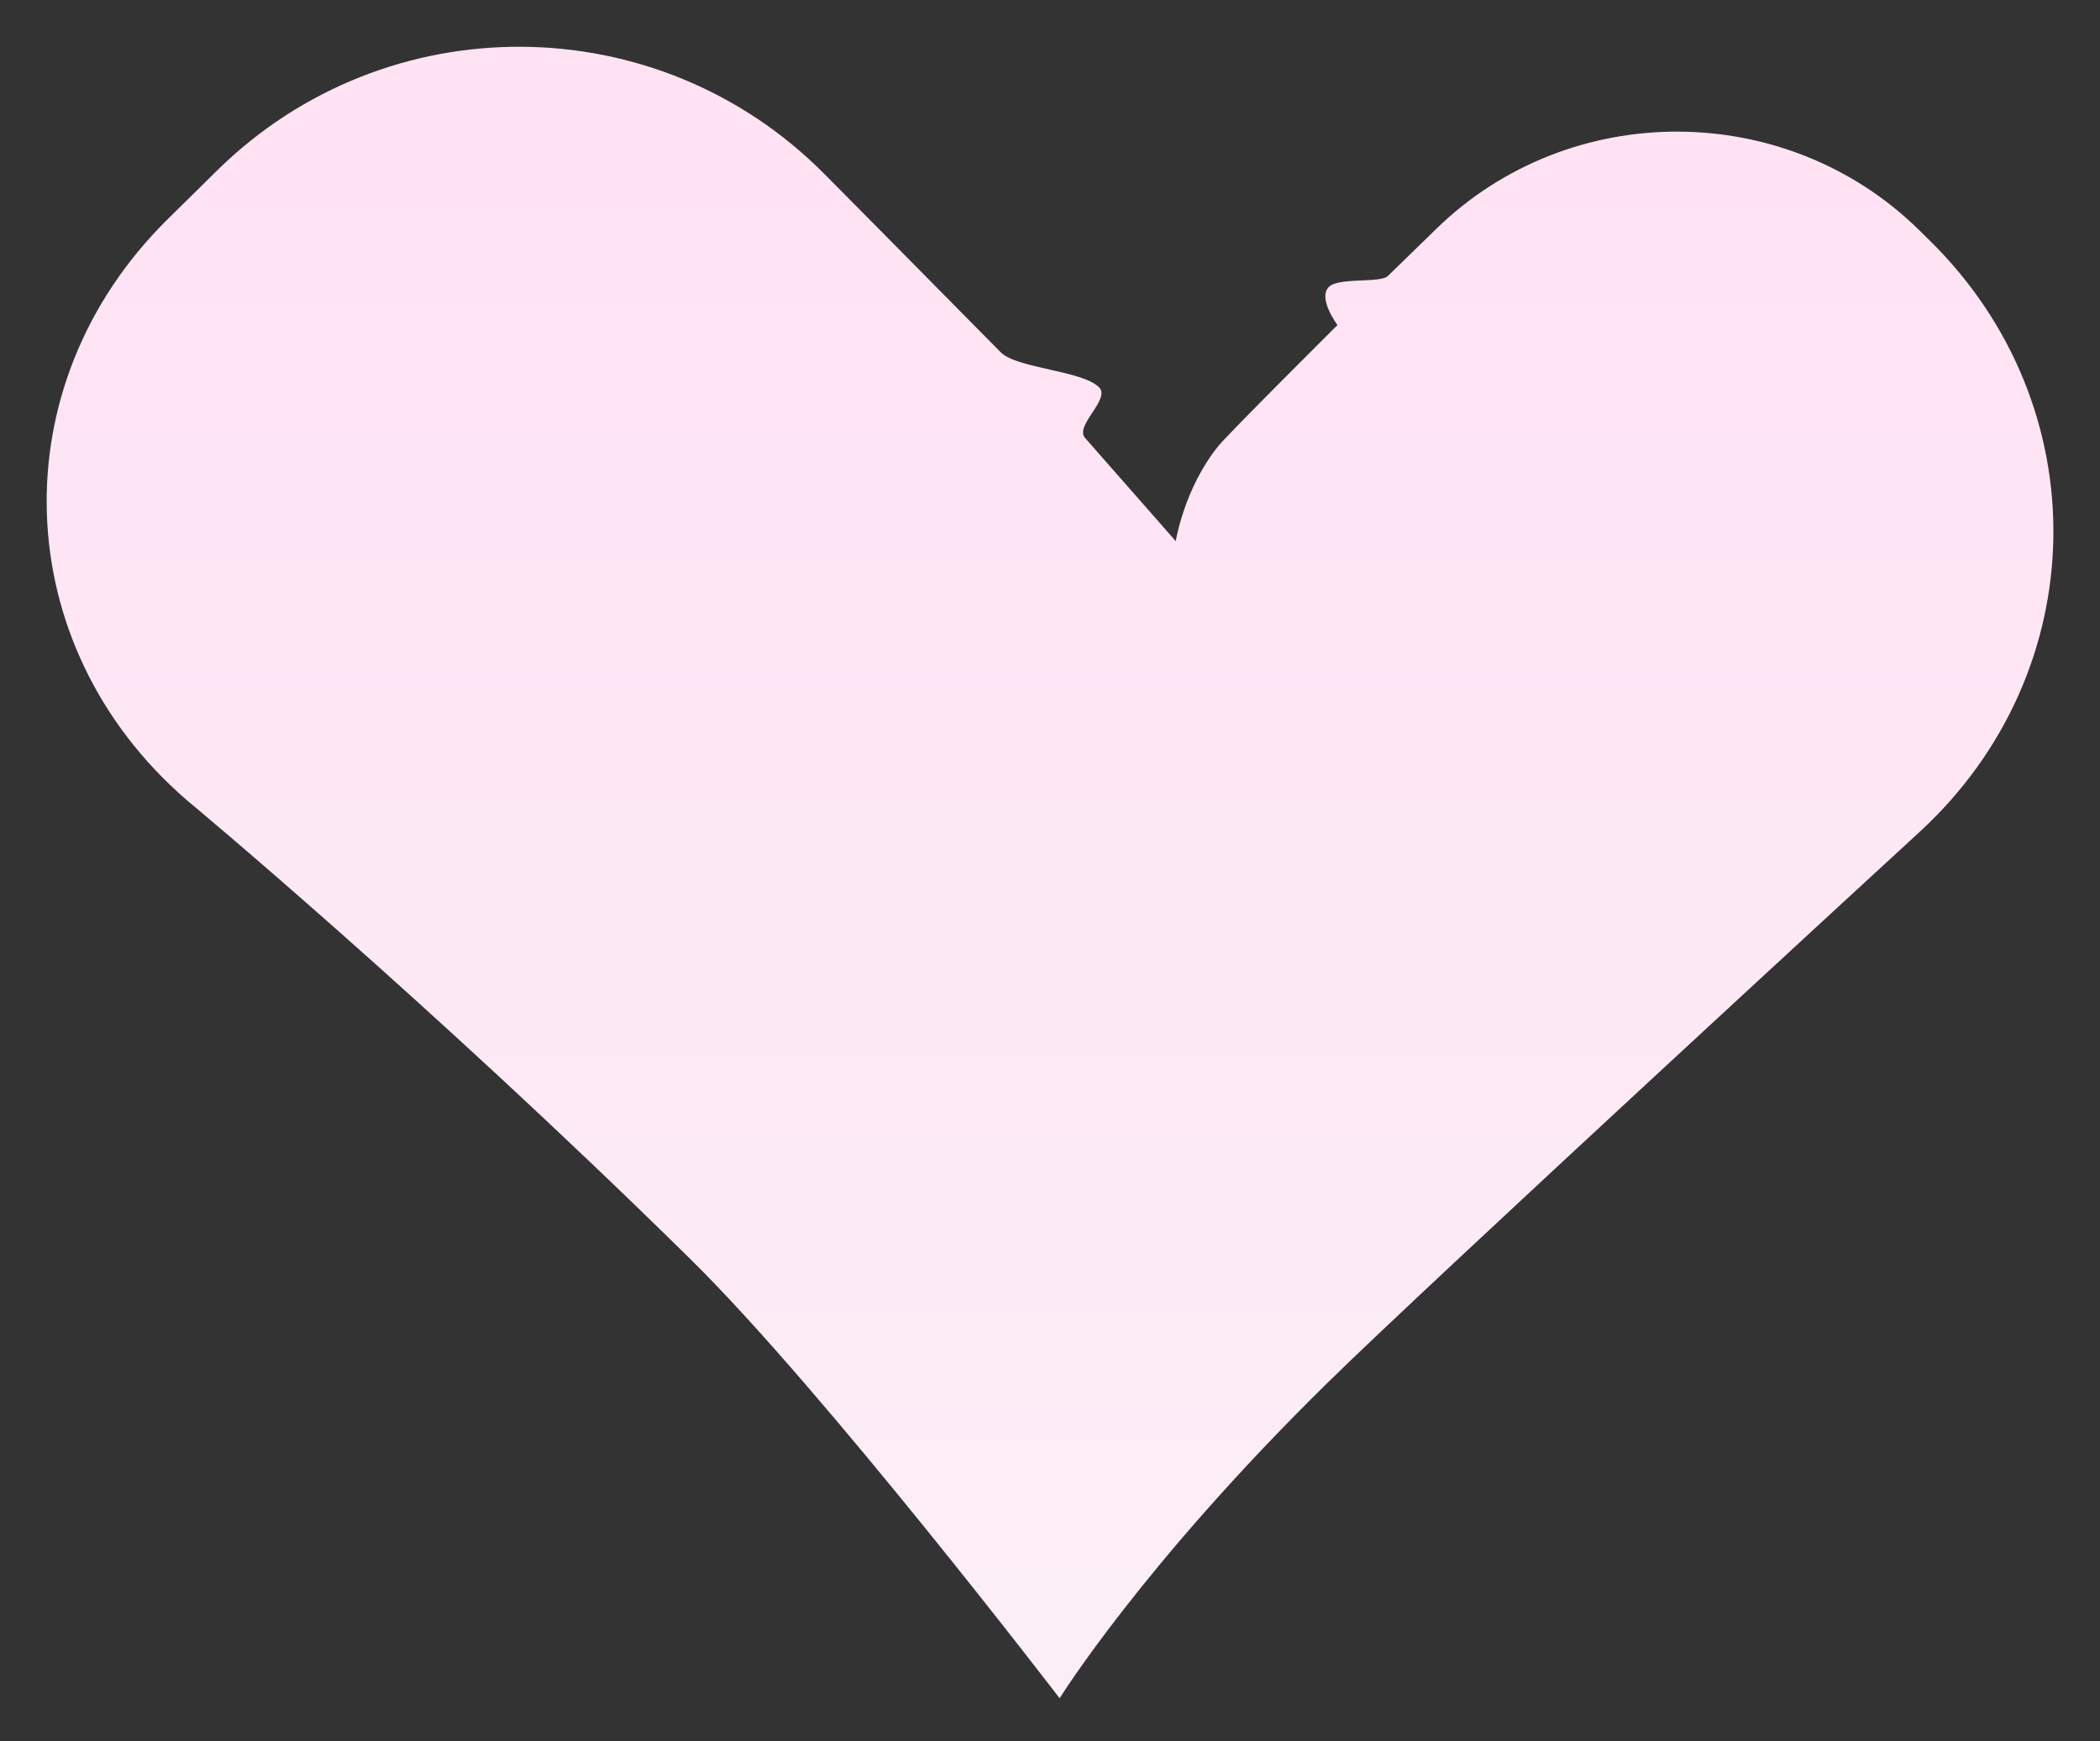 <?xml version="1.0" encoding="UTF-8" standalone="no"?>
<svg width="41px" height="34px" viewBox="0 0 41 34" version="1.1" xmlns="http://www.w3.org/2000/svg" xmlns:xlink="http://www.w3.org/1999/xlink" xmlns:sketch="http://www.bohemiancoding.com/sketch/ns">
    <rect x="0" y="0" width="41" height="34" fill="#333333" stroke="none"/>
    <title>Divider</title>
    <description>Created with Sketch (http://www.bohemiancoding.com/sketch)</description>
    <defs>
        <linearGradient x1="50%" y1="0%" x2="50%" y2="131.819%" id="linearGradient-1">
            <stop stop-color="#FFE1F4" offset="0%"></stop>
            <stop stop-color="#FAF3F8" offset="100%"></stop>
        </linearGradient>
    </defs>
    <g id="Page-1" stroke="none" stroke-width="1" fill="none" fill-rule="evenodd" sketch:type="MSPage">
        <g id="Divider" sketch:type="MSArtboardGroup" transform="translate(-8, -8)" fill="url(#linearGradient-1)">
            <path d="M26.045,18.567 C26.045,18.567 25.878,17.528 25.213,16.71 C25.009,16.458 22.887,14.347 22.887,14.347 C22.887,14.347 23.282,13.824 23.052,13.6 C22.859,13.412 22.052,13.534 21.902,13.388 L20.954,12.465 C18.346,9.925 14.122,9.942 11.527,12.497 L11.321,12.7 C8.03,15.94 8.121,21.108 11.514,24.238 C11.514,24.238 21.087,33.038 23.122,35.042 C26.7,38.564 28.312,41.163 28.312,41.163 C28.312,41.163 32.901,35.166 35.521,32.587 C40.693,27.494 45.354,23.624 45.354,23.624 C48.852,20.6 49.016,15.518 45.721,12.275 L44.759,11.327 C41.464,8.083 36.161,8.109 32.9,11.402 C32.9,11.402 31.271,13.044 29.461,14.88 C29.15,15.195 27.865,15.235 27.541,15.564 C27.31,15.799 28.041,16.322 27.809,16.559" id="Path-7" sketch:type="MSShapeGroup" transform="translate(28.5, 25) scale(-1, 1) translate(-28.5, -25) "></path>
        </g>
    </g>
</svg>